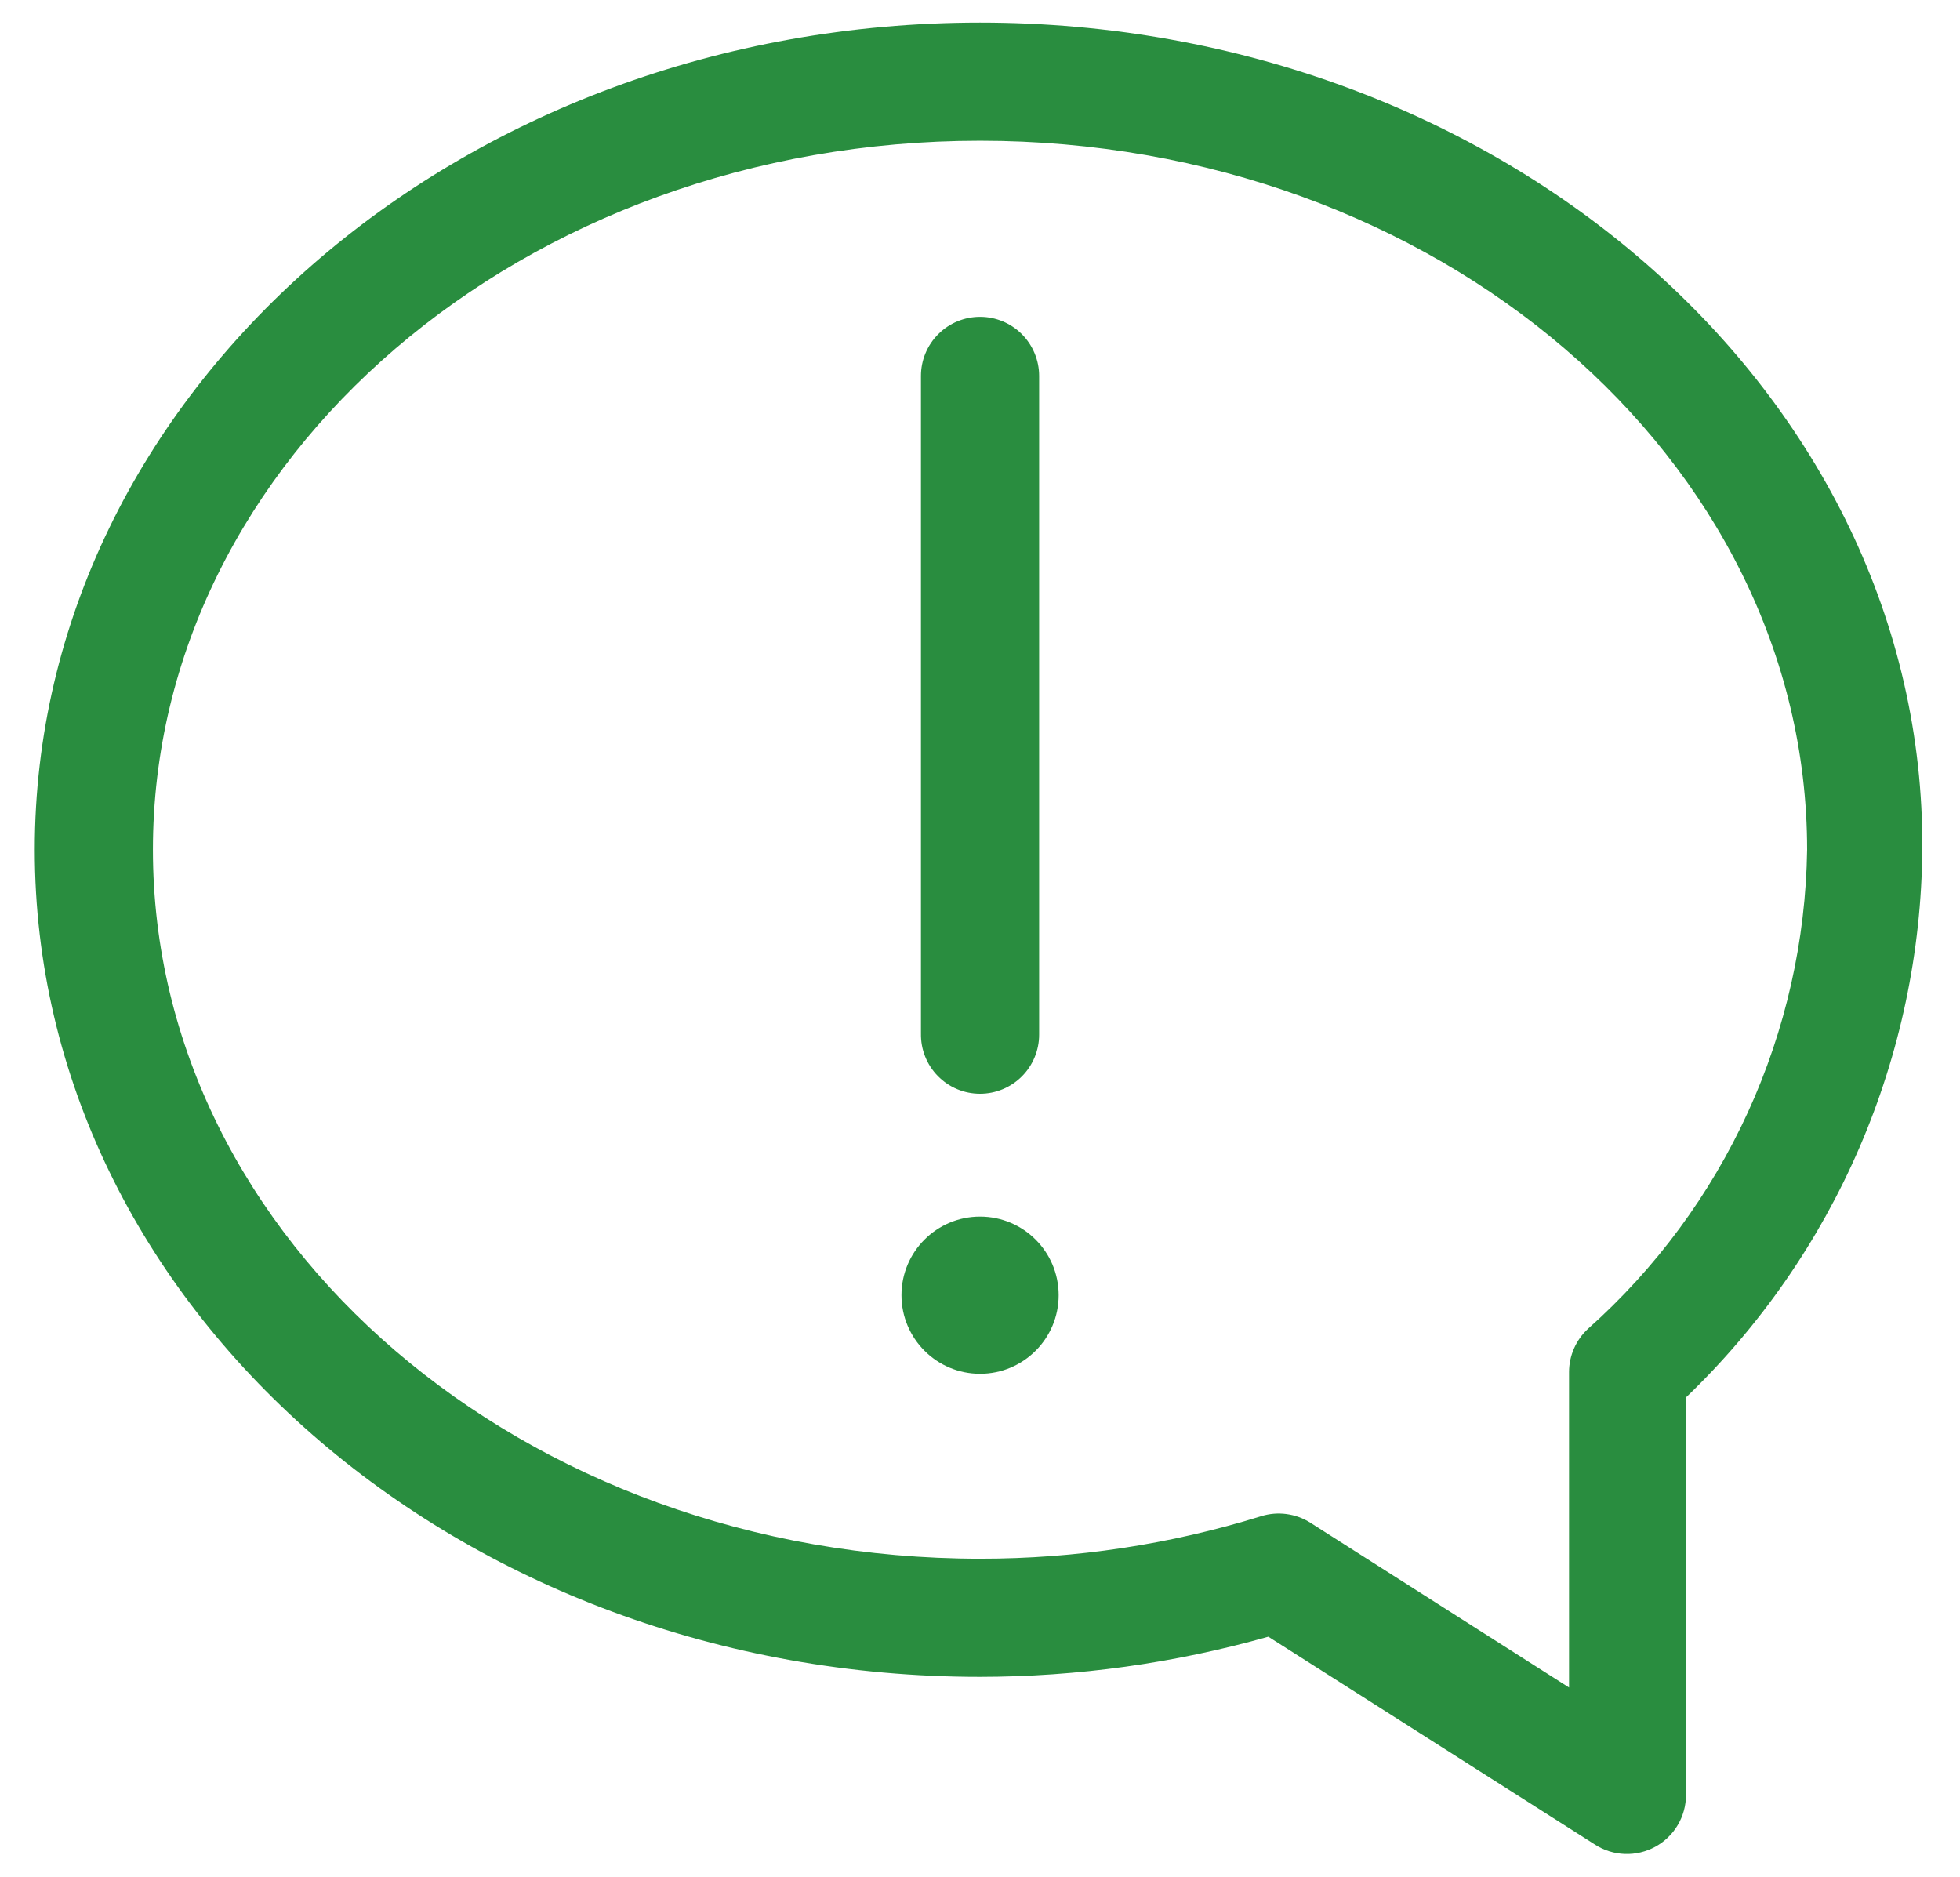 <svg width="47" height="45" viewBox="0 0 47 45" fill="none" xmlns="http://www.w3.org/2000/svg">
<path d="M23.501 0.542C11.006 0.542 0.834 9.438 0.834 20.375C0.834 31.311 11.006 40.208 23.501 40.208C25.838 40.206 28.165 39.881 30.414 39.245L38.248 44.231C38.462 44.369 38.709 44.446 38.963 44.455C39.217 44.464 39.468 44.404 39.691 44.283C39.915 44.161 40.101 43.982 40.231 43.763C40.361 43.545 40.429 43.296 40.43 43.041V33.507C42.202 31.807 43.617 29.769 44.59 27.514C45.563 25.258 46.075 22.831 46.096 20.375C46.167 9.438 35.996 0.542 23.501 0.542ZM38.078 31.864C37.936 31.996 37.822 32.156 37.744 32.334C37.666 32.512 37.625 32.704 37.625 32.898V40.463L31.42 36.511C31.247 36.401 31.052 36.331 30.849 36.304C30.646 36.277 30.44 36.294 30.244 36.355C28.061 37.033 25.787 37.377 23.501 37.375C12.564 37.375 3.667 29.753 3.667 20.375C3.667 10.996 12.564 3.375 23.501 3.375C34.437 3.375 43.334 10.996 43.334 20.375C43.302 22.549 42.818 24.694 41.913 26.672C41.008 28.649 39.702 30.418 38.078 31.864Z" fill="#298D3F"/>
<path d="M23.501 26.226C23.877 26.226 24.237 26.077 24.503 25.811C24.768 25.546 24.918 25.185 24.918 24.81V9.014C24.918 8.638 24.768 8.278 24.503 8.012C24.237 7.746 23.877 7.597 23.501 7.597C23.125 7.597 22.765 7.746 22.499 8.012C22.233 8.278 22.084 8.638 22.084 9.014V24.781C22.081 24.97 22.114 25.157 22.184 25.332C22.253 25.507 22.357 25.667 22.489 25.801C22.621 25.936 22.778 26.043 22.952 26.116C23.126 26.189 23.312 26.226 23.501 26.226Z" fill="#298D3F"/>
<path d="M23.501 32.941C24.542 32.941 25.386 32.097 25.386 31.056C25.386 30.016 24.542 29.172 23.501 29.172C22.461 29.172 21.617 30.016 21.617 31.056C21.617 32.097 22.461 32.941 23.501 32.941Z" fill="#298D3F"/>
</svg>
